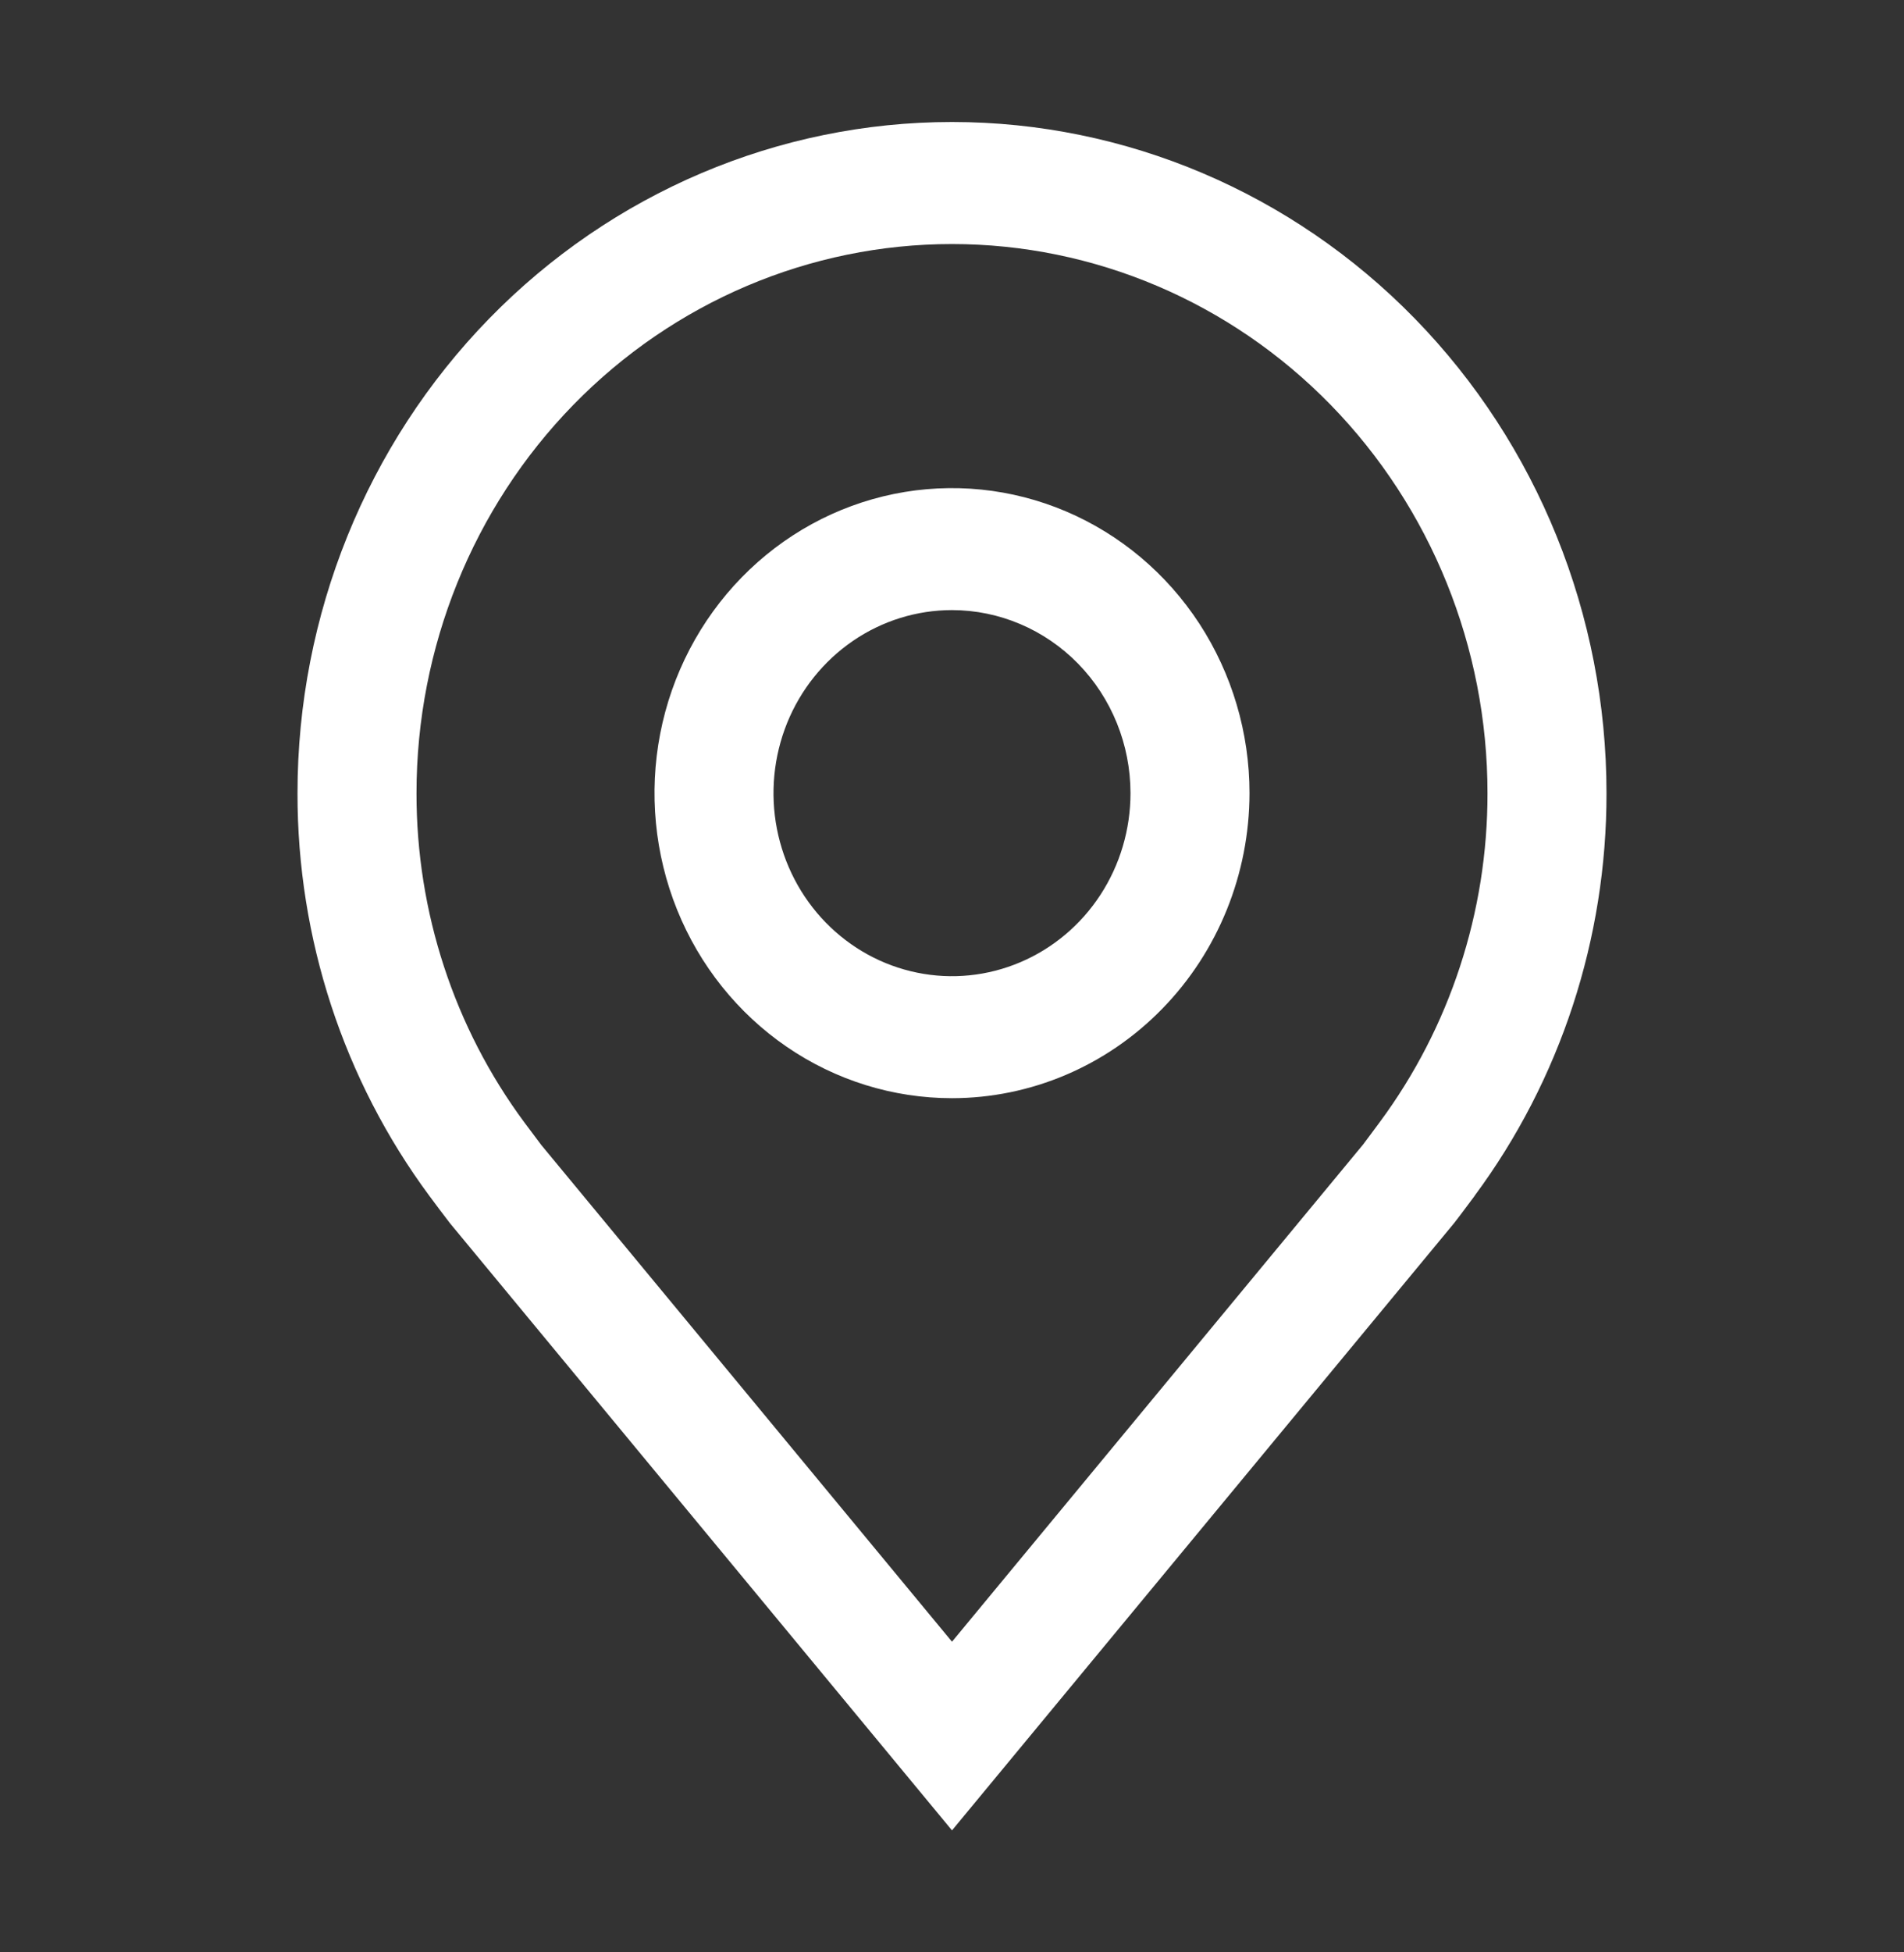 <svg width="40" height="41" viewBox="0 0 40 41" fill="none" xmlns="http://www.w3.org/2000/svg">
<rect x="0" y="0" width="40" height="41" fill="#333333" stroke="none"/>
<path d="M20 23.062C18.764 23.062 17.555 22.687 16.528 21.983C15.5 21.279 14.699 20.278 14.226 19.108C13.753 17.937 13.629 16.649 13.87 15.406C14.111 14.164 14.707 13.022 15.581 12.126C16.455 11.23 17.568 10.62 18.781 10.373C19.993 10.126 21.25 10.253 22.392 10.738C23.534 11.223 24.51 12.044 25.197 13.097C25.883 14.151 26.25 15.389 26.25 16.656C26.248 18.355 25.589 19.983 24.417 21.184C23.246 22.385 21.657 23.061 20 23.062ZM20 12.812C19.258 12.812 18.533 13.038 17.917 13.46C17.3 13.883 16.819 14.483 16.535 15.185C16.252 15.888 16.177 16.66 16.322 17.406C16.467 18.152 16.824 18.837 17.348 19.374C17.873 19.912 18.541 20.278 19.268 20.426C19.996 20.575 20.75 20.498 21.435 20.207C22.12 19.916 22.706 19.424 23.118 18.792C23.53 18.16 23.75 17.416 23.75 16.656C23.749 15.637 23.354 14.66 22.651 13.939C21.948 13.219 20.994 12.813 20 12.812Z" fill="white"/>
<path d="M20 38.438L9.455 25.69C9.308 25.499 9.163 25.306 9.02 25.113C7.219 22.68 6.246 19.71 6.25 16.656C6.25 12.918 7.699 9.334 10.277 6.69C12.856 4.047 16.353 2.562 20 2.562C23.647 2.562 27.144 4.047 29.723 6.69C32.301 9.334 33.75 12.918 33.75 16.656C33.754 19.708 32.782 22.678 30.981 25.109L30.98 25.113C30.98 25.113 30.605 25.617 30.549 25.685L20 38.438ZM11.015 23.569C11.018 23.569 11.307 23.963 11.374 24.048L20 34.476L28.637 24.034C28.692 23.963 28.985 23.566 28.986 23.565C30.458 21.578 31.253 19.151 31.25 16.656C31.25 13.598 30.065 10.665 27.955 8.502C25.845 6.34 22.984 5.125 20 5.125C17.016 5.125 14.155 6.34 12.045 8.502C9.935 10.665 8.75 13.598 8.75 16.656C8.747 19.152 9.542 21.581 11.015 23.569Z" fill="white"/>
</svg>
